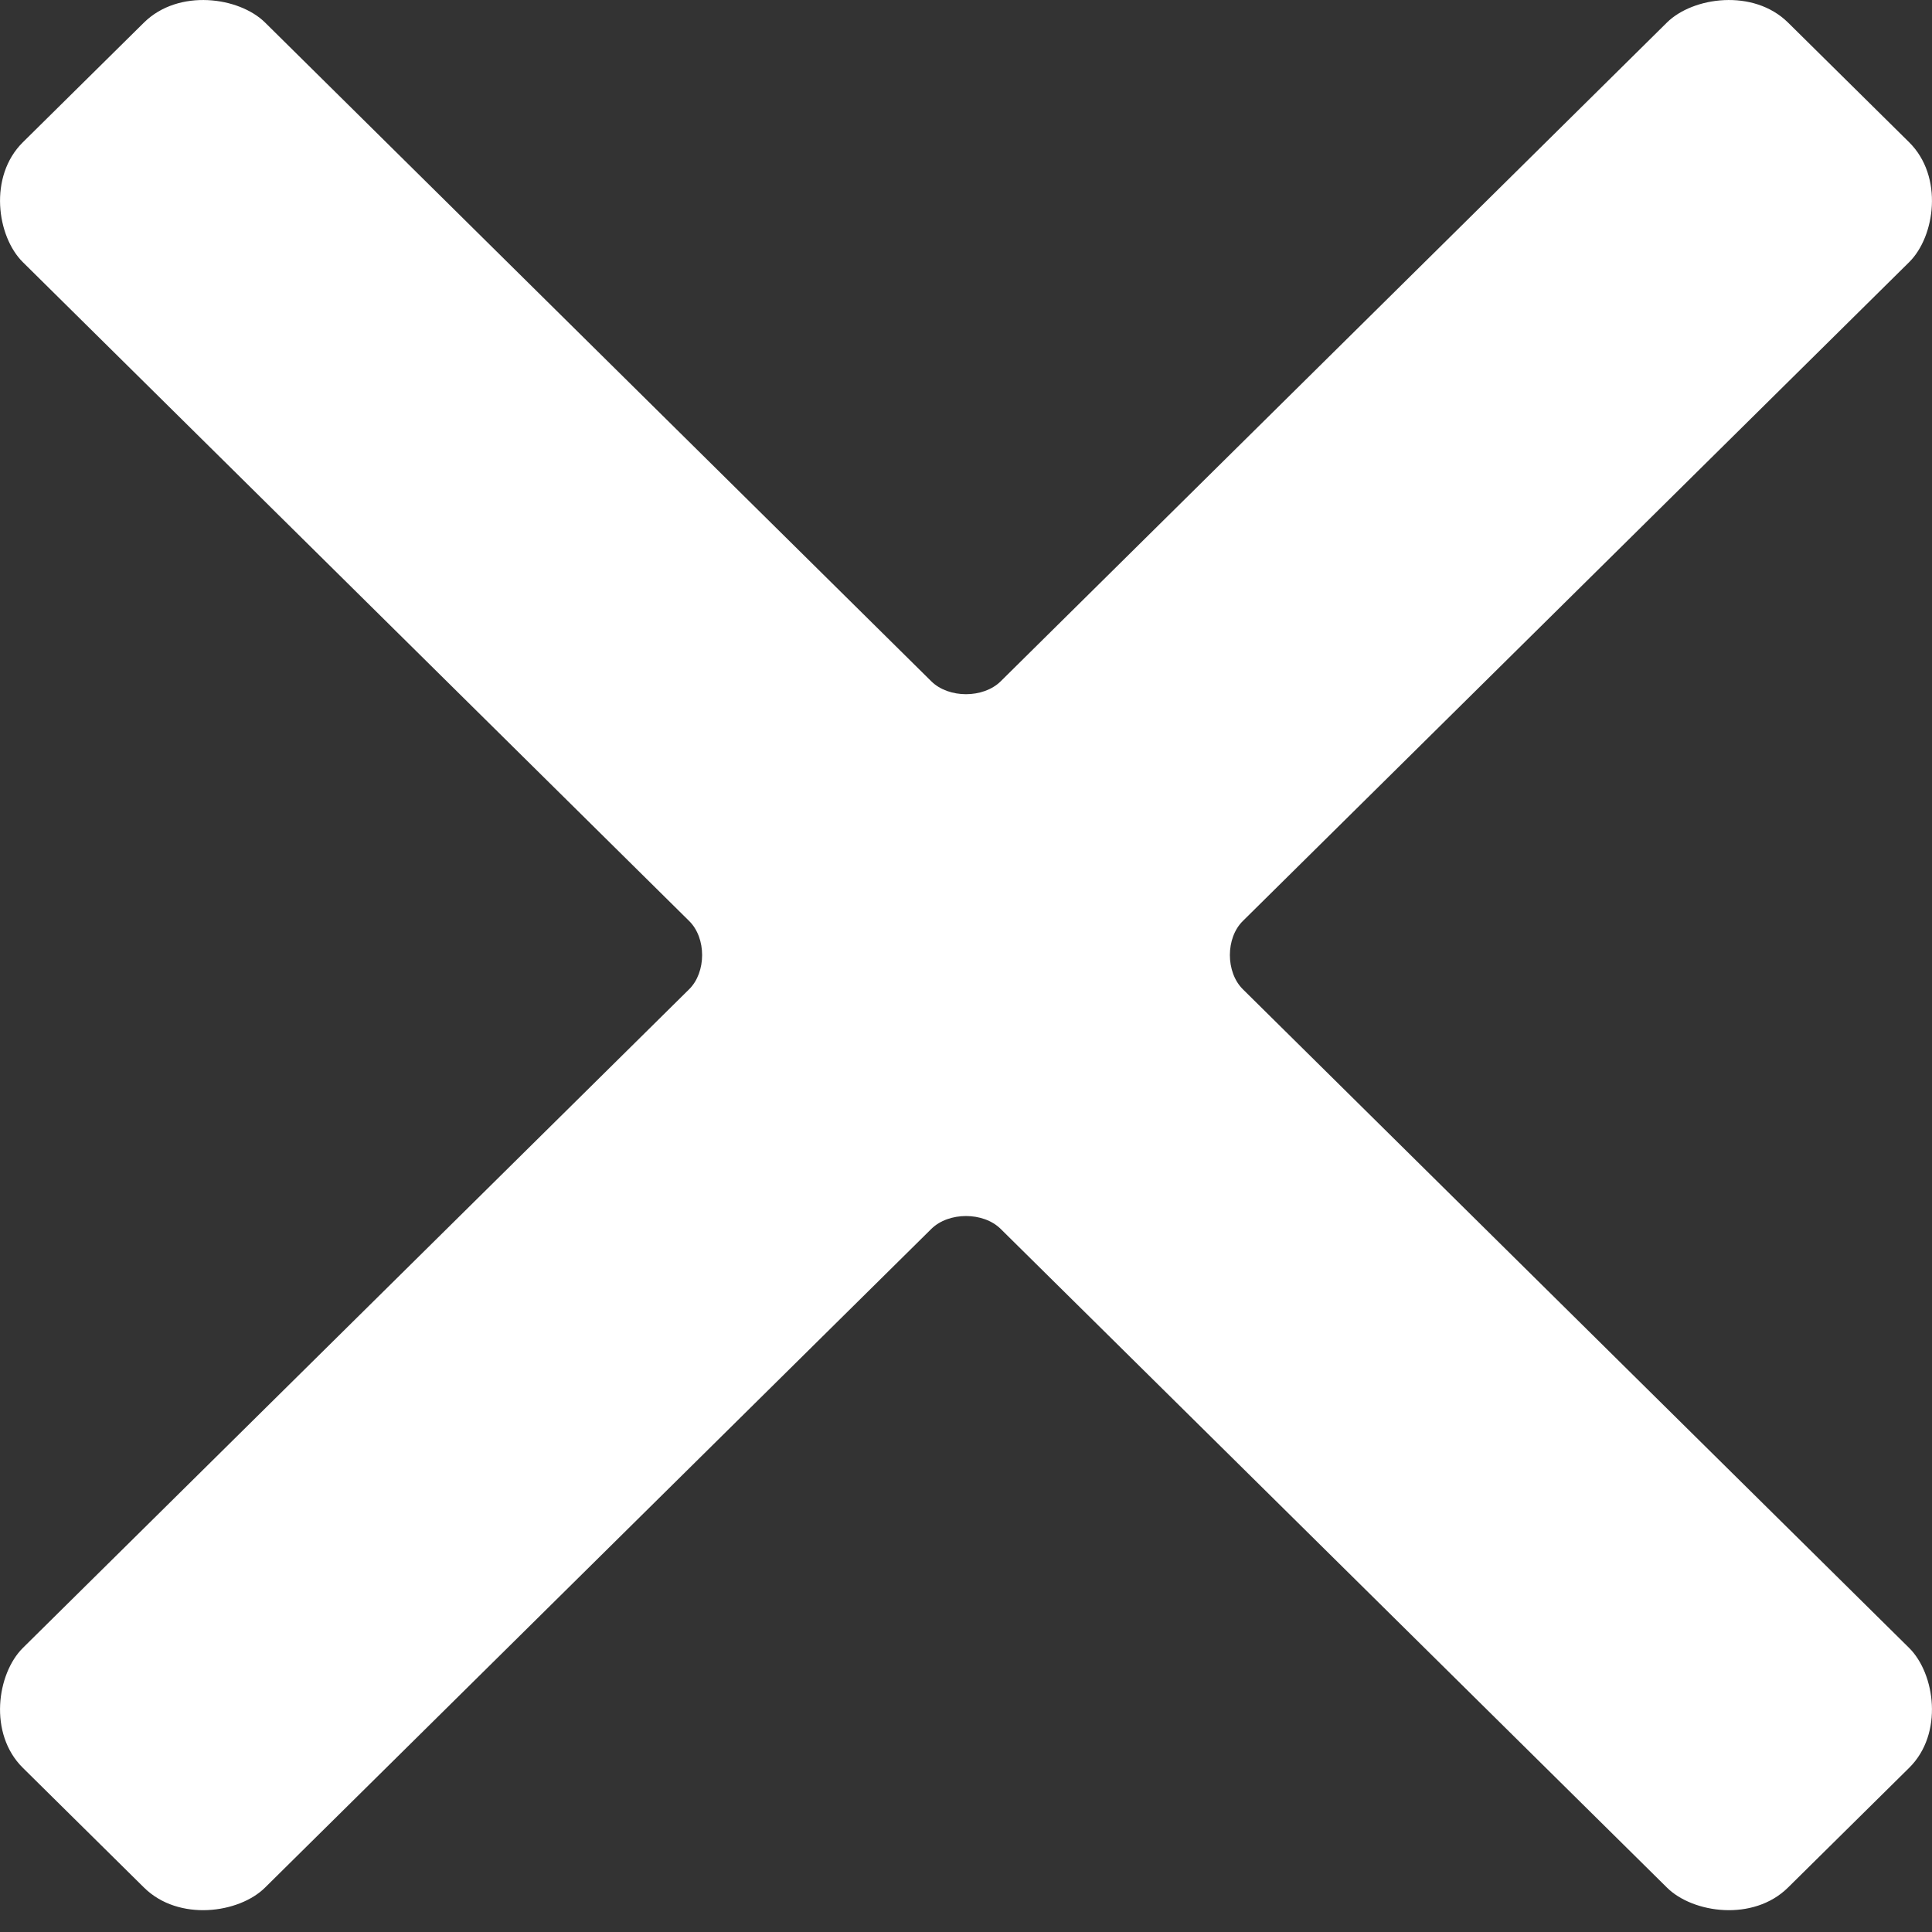 <?xml version="1.0" encoding="UTF-8"?>
<svg width="15px" height="15px" viewBox="0 0 15 15" version="1.1" xmlns="http://www.w3.org/2000/svg" xmlns:xlink="http://www.w3.org/1999/xlink">
    <rect x="0" y="0" width="15" height="15" fill="#333333" stroke="none"/>
    <!-- Generator: Sketch 51.2 (57519) - http://www.bohemiancoding.com/sketch -->
    <title>Shape Copy</title>
    <desc>Created with Sketch.</desc>
    <defs></defs>
    <g id="Responsive-Nav" stroke="none" stroke-width="1" fill="none" fill-rule="evenodd">
        <g id="Tablet-Portrait-with-nav" transform="translate(-184, -33)" fill="#FFFFFF" fill-rule="nonzero">
            <g id="Group-2">
                <path d="M191.769,42.541 C191.634,42.408 191.366,42.408 191.231,42.541 L186.058,47.655 C185.857,47.855 185.387,47.921 185.118,47.655 L184.177,46.725 C183.909,46.46 183.976,45.995 184.177,45.795 L189.35,40.681 C189.485,40.548 189.485,40.282 189.35,40.15 L184.177,35.035 C183.976,34.836 183.909,34.371 184.177,34.105 L185.118,33.175 C185.387,32.91 185.857,32.976 186.058,33.175 L191.231,38.29 C191.366,38.423 191.634,38.423 191.769,38.29 L196.942,33.175 C197.143,32.976 197.613,32.91 197.882,33.175 L198.823,34.105 C199.091,34.371 199.024,34.836 198.823,35.035 L193.65,40.15 C193.515,40.282 193.515,40.548 193.65,40.681 L198.823,45.795 C199.024,45.995 199.091,46.46 198.823,46.725 L197.882,47.655 C197.613,47.921 197.143,47.855 196.942,47.655 L191.769,42.541 Z" id="Shape-Copy"></path>
            </g>
        </g>
    </g>
</svg>